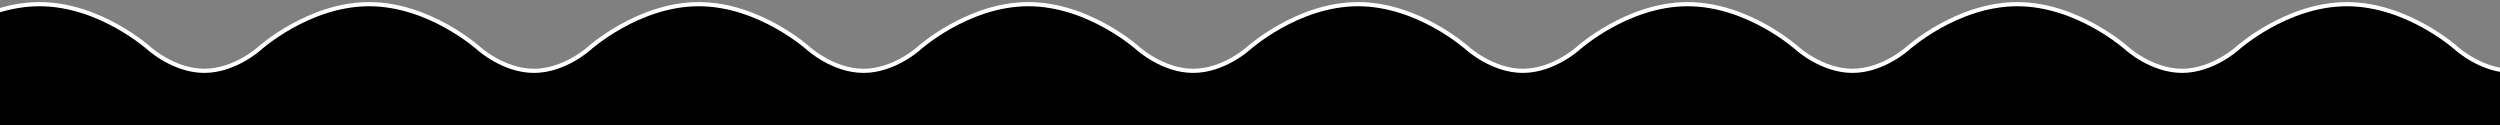 <svg width="600" height="30" viewBox="0 0 600 30" fill="none" xmlns="http://www.w3.org/2000/svg">
<rect x="0" y="0" width="600" height="30" fill="#808080" stroke="none"/>
<path d="M-96 11.667C-96 11.667 -84.194 1 -69.63 1C-55.066 1 -43.259 11.667 -43.259 11.667C-43.259 11.667 -37.356 17 -30.074 17C-22.792 17 -16.889 11.667 -16.889 11.667C-16.889 11.667 -5.082 1 9.481 1C24.045 1 35.852 11.667 35.852 11.667C35.852 11.667 41.755 17 49.037 17C56.319 17 62.222 11.667 62.222 11.667C62.222 11.667 74.029 1 88.593 1C103.157 1 114.963 11.667 114.963 11.667C114.963 11.667 120.866 17 128.148 17C135.43 17 141.333 11.667 141.333 11.667C141.333 11.667 153.14 1 167.704 1C182.268 1 194.074 11.667 194.074 11.667C194.074 11.667 199.977 17 207.259 17C214.541 17 220.444 11.667 220.444 11.667C220.444 11.667 232.251 1 246.815 1C261.379 1 273.185 11.667 273.185 11.667C273.185 11.667 279.088 17 286.37 17C293.652 17 299.556 11.667 299.556 11.667C299.556 11.667 311.362 1 325.926 1C340.49 1 352.296 11.667 352.296 11.667C352.296 11.667 358.2 17 365.482 17C372.763 17 378.667 11.667 378.667 11.667C378.667 11.667 390.473 1 405.037 1C419.601 1 431.407 11.667 431.407 11.667C431.407 11.667 437.311 17 444.593 17C451.875 17 457.778 11.667 457.778 11.667C457.778 11.667 469.584 1 484.148 1C498.712 1 510.519 11.667 510.519 11.667C510.519 11.667 516.422 17 523.704 17C530.986 17 536.889 11.667 536.889 11.667C536.889 11.667 548.695 1 563.259 1C577.823 1 589.63 11.667 589.63 11.667C589.63 11.667 595.533 17 602.815 17C610.097 17 616 11.667 616 11.667C616 11.667 627.807 1 642.371 1C656.935 1 668.741 11.667 668.741 11.667C668.741 11.667 674.644 17 681.926 17C689.208 17 695.111 11.667 695.111 11.667V59H-96V11.667Z" fill="black" stroke="white"/>
</svg>
